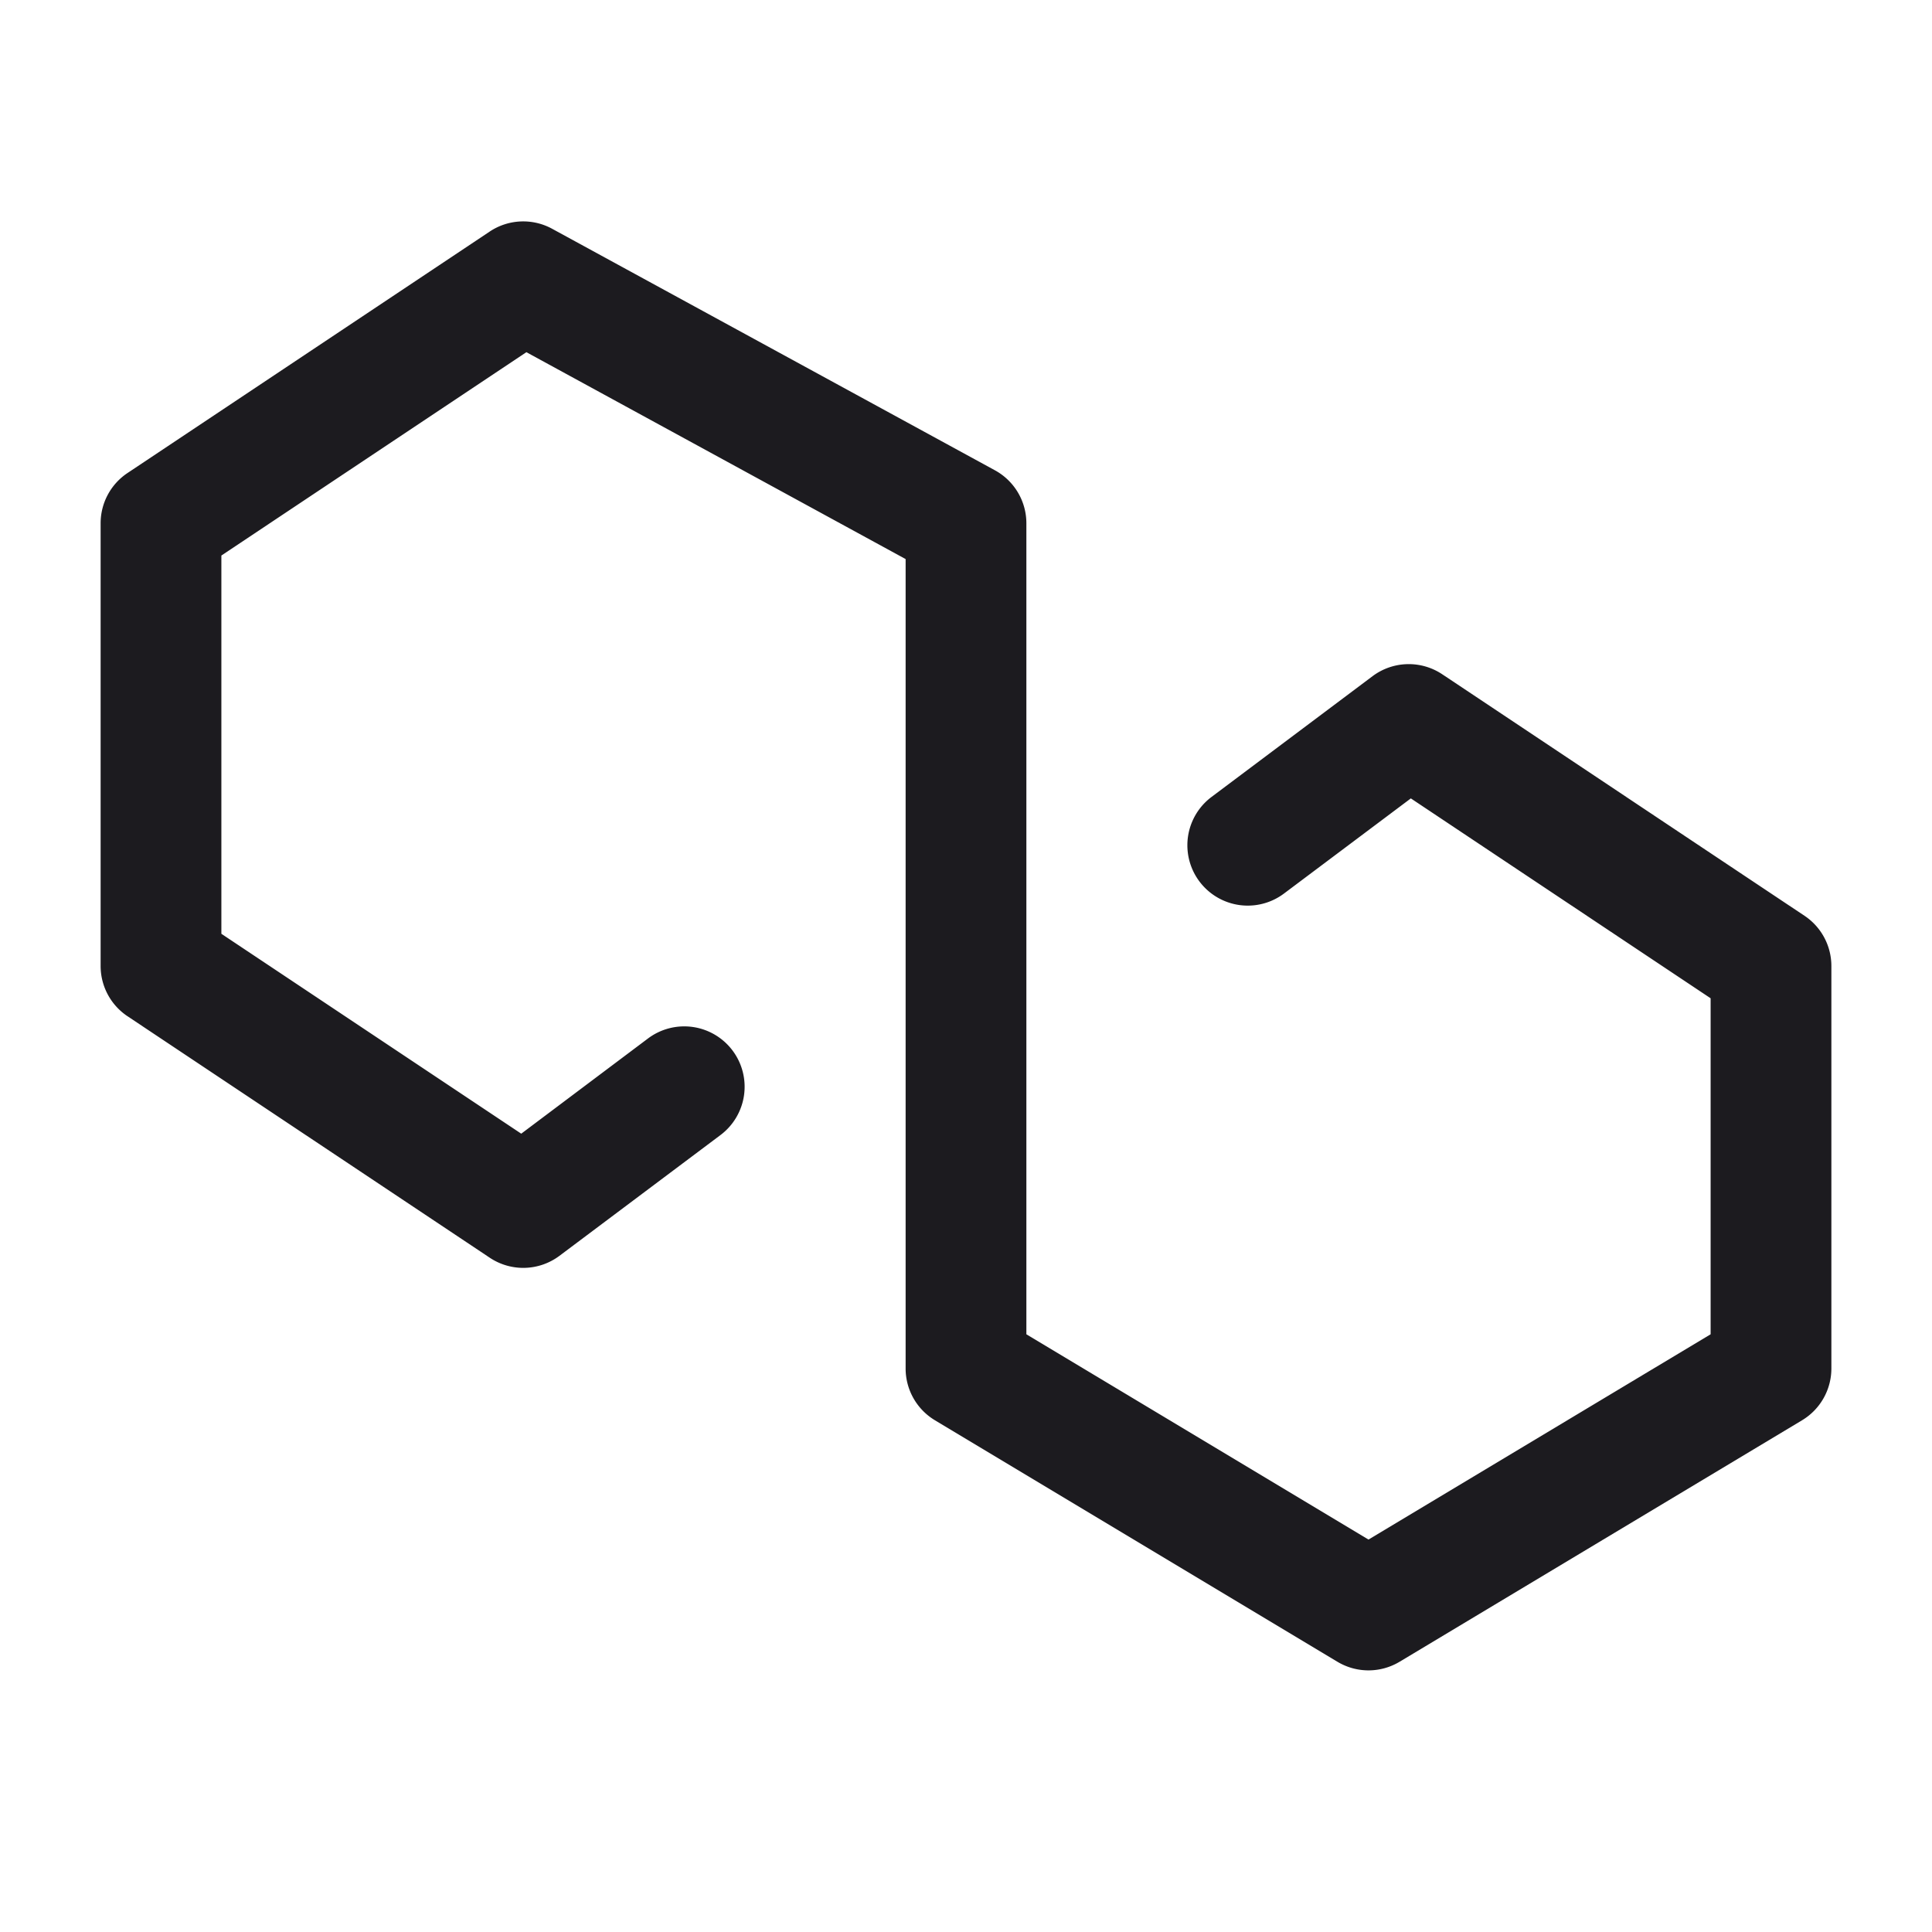 <svg xmlns="http://www.w3.org/2000/svg" width="24" height="24" fill="none" viewBox="0 0 24 24">
  <path fill="#1C1B1F" fill-rule="evenodd" d="M6.084 2.876a.75.75 0 0 1 .775-.034l5.5 3a.75.75 0 0 1 .391.658v10.075l4.25 2.55 4.25-2.55v-4.174l-3.724-2.483L15.95 11.1a.75.75 0 1 1-.9-1.2l2-1.5a.75.75 0 0 1 .866-.024l4.5 3a.75.75 0 0 1 .334.624v5a.75.75 0 0 1-.364.643l-5 3a.75.75 0 0 1-.772 0l-5-3A.75.75 0 0 1 11.25 17V6.945l-4.711-2.57L2.75 6.901V11.6l3.725 2.483L8.05 12.9a.75.75 0 1 1 .9 1.2l-2 1.5a.75.75 0 0 1-.866.024l-4.5-3A.75.75 0 0 1 1.25 12V6.5a.75.75 0 0 1 .334-.624l4.5-3Z" clip-rule="evenodd"/>
</svg>

